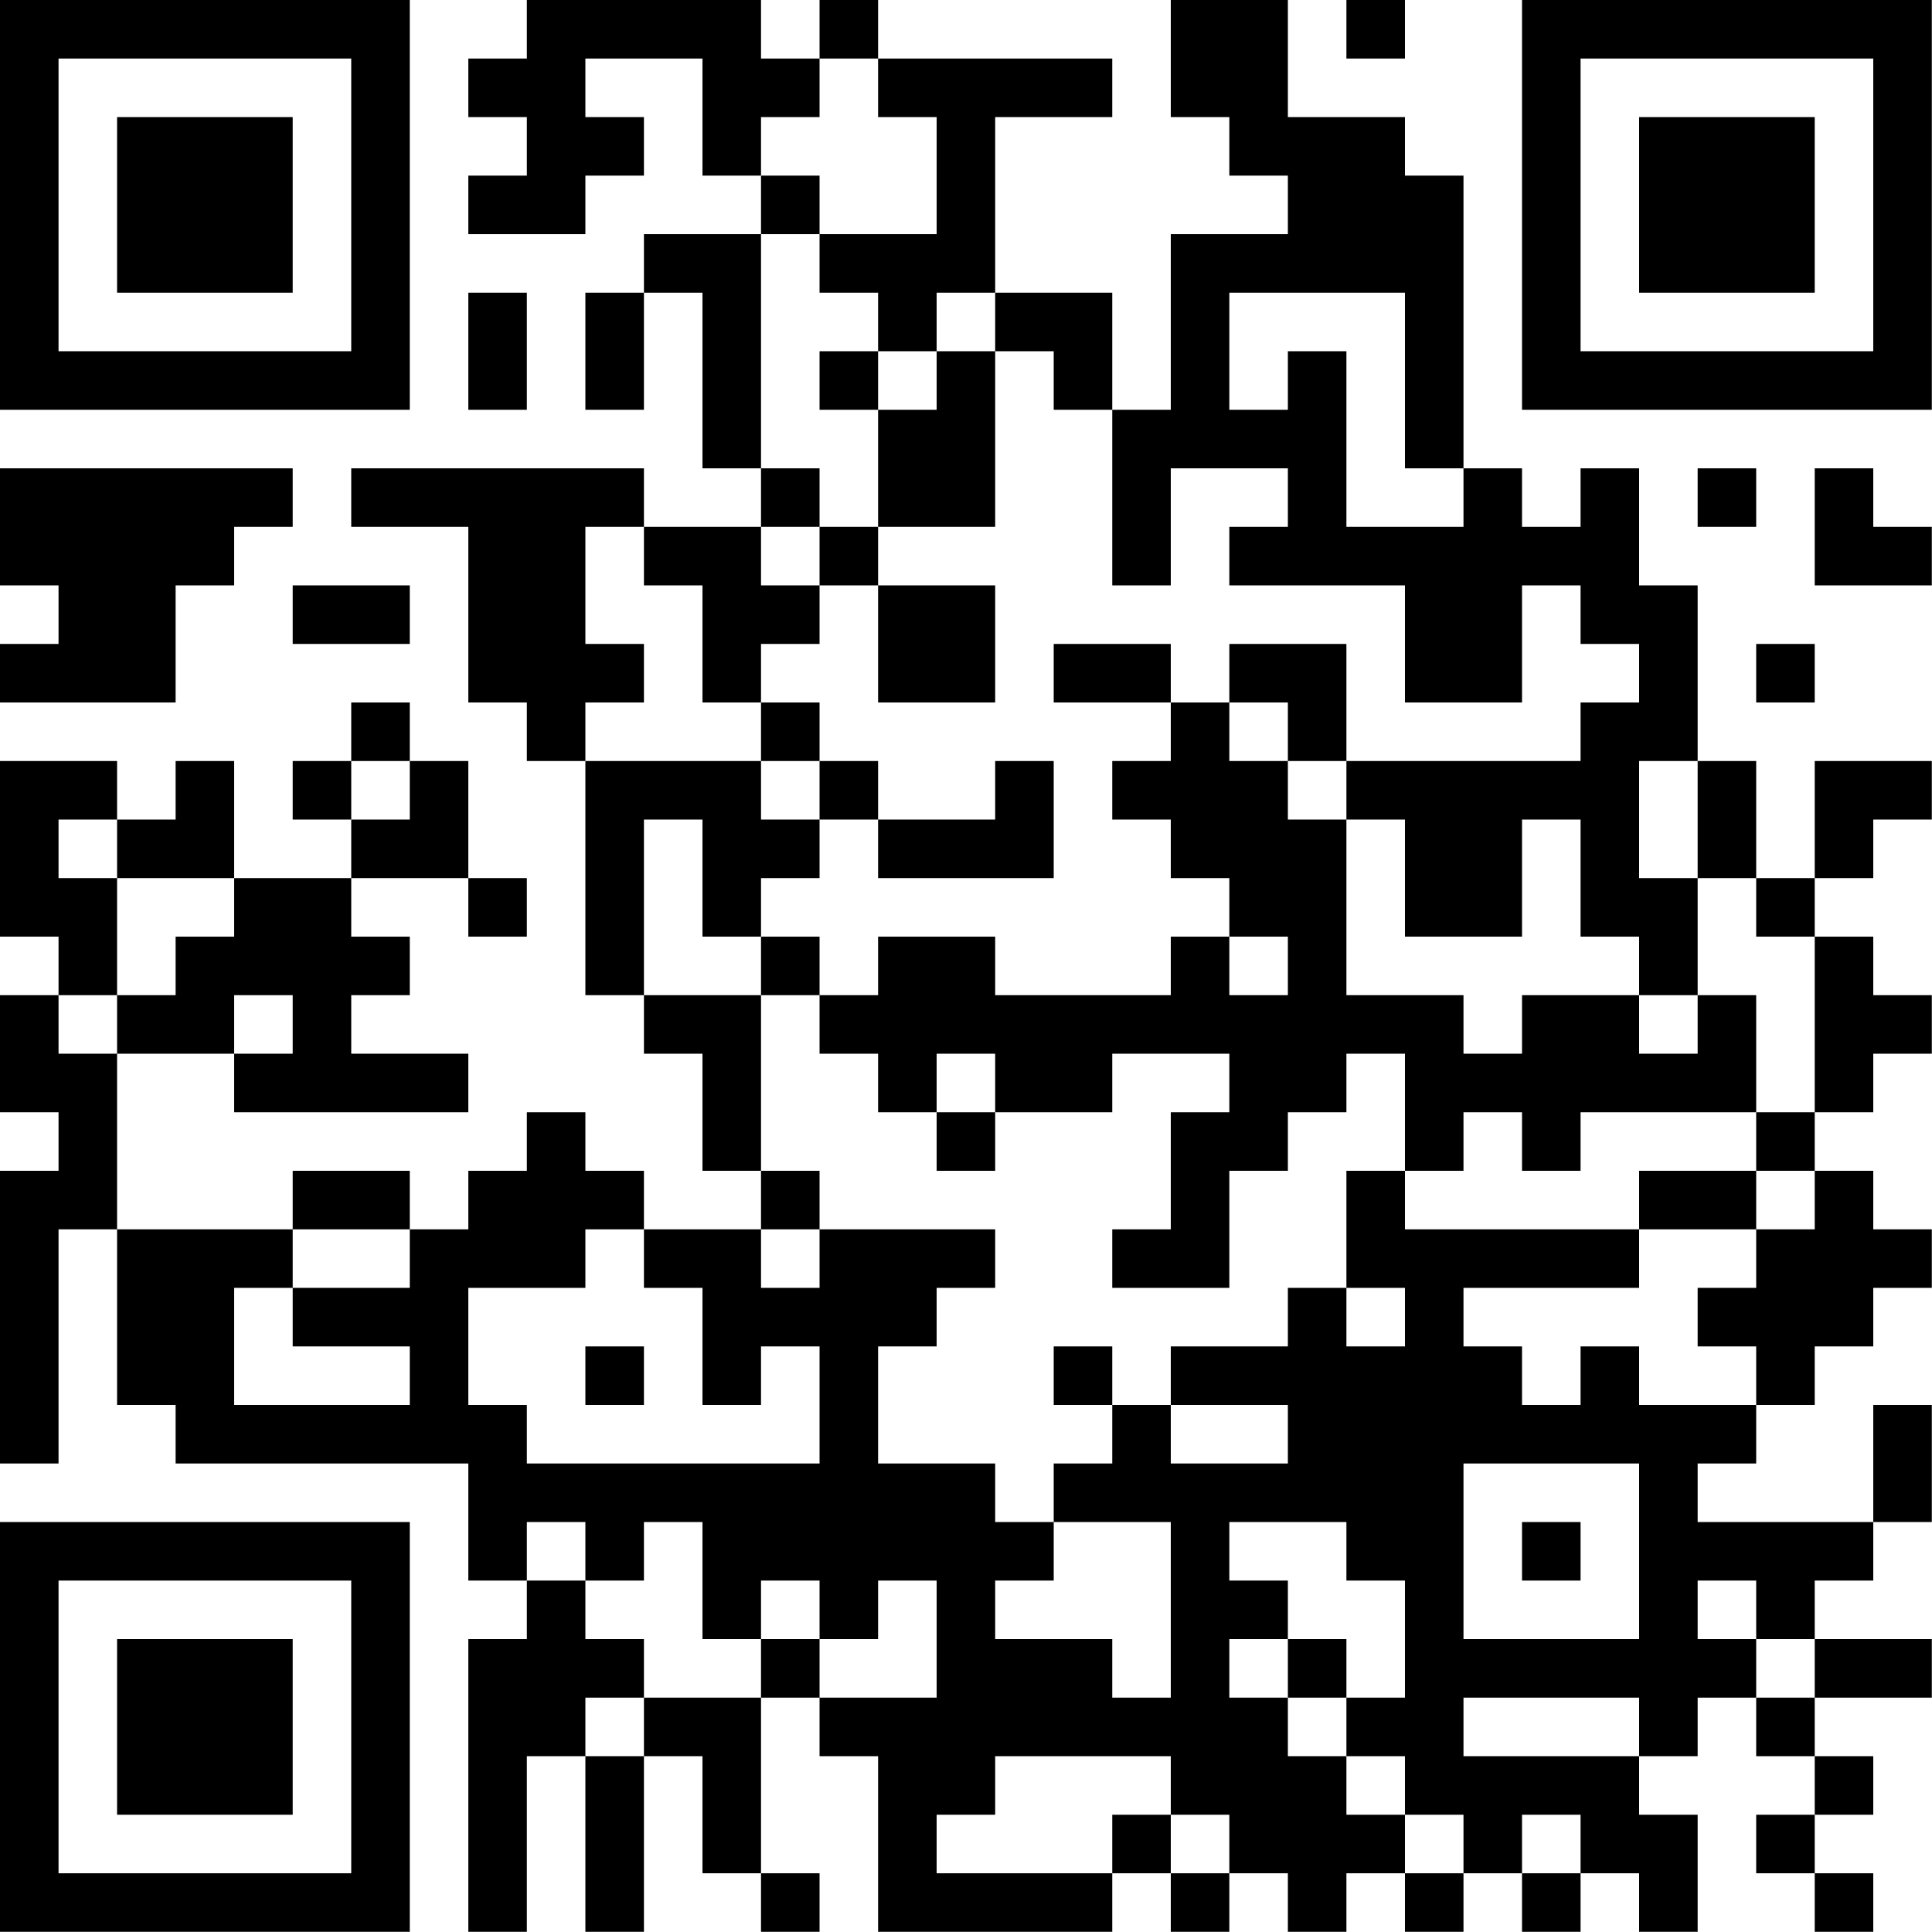 <?xml version="1.0" encoding="UTF-8"?>
<svg xmlns="http://www.w3.org/2000/svg" version="1.1" width="100" height="100" viewBox="0 0 100 100"><rect x="0" y="0" width="100" height="100" fill="#ffffff"/><g transform="scale(3.03)"><g transform="translate(0,0)"><path fill-rule="evenodd" d="M9 0L9 1L8 1L8 2L9 2L9 3L8 3L8 4L10 4L10 3L11 3L11 2L10 2L10 1L12 1L12 3L13 3L13 4L11 4L11 5L10 5L10 7L11 7L11 5L12 5L12 8L13 8L13 9L11 9L11 8L6 8L6 9L8 9L8 12L9 12L9 13L10 13L10 17L11 17L11 18L12 18L12 20L13 20L13 21L11 21L11 20L10 20L10 19L9 19L9 20L8 20L8 21L7 21L7 20L5 20L5 21L2 21L2 18L4 18L4 19L8 19L8 18L6 18L6 17L7 17L7 16L6 16L6 15L8 15L8 16L9 16L9 15L8 15L8 13L7 13L7 12L6 12L6 13L5 13L5 14L6 14L6 15L4 15L4 13L3 13L3 14L2 14L2 13L0 13L0 16L1 16L1 17L0 17L0 19L1 19L1 20L0 20L0 25L1 25L1 21L2 21L2 24L3 24L3 25L8 25L8 27L9 27L9 28L8 28L8 33L9 33L9 30L10 30L10 33L11 33L11 30L12 30L12 32L13 32L13 33L14 33L14 32L13 32L13 29L14 29L14 30L15 30L15 33L19 33L19 32L20 32L20 33L21 33L21 32L22 32L22 33L23 33L23 32L24 32L24 33L25 33L25 32L26 32L26 33L27 33L27 32L28 32L28 33L29 33L29 31L28 31L28 30L29 30L29 29L30 29L30 30L31 30L31 31L30 31L30 32L31 32L31 33L32 33L32 32L31 32L31 31L32 31L32 30L31 30L31 29L33 29L33 28L31 28L31 27L32 27L32 26L33 26L33 24L32 24L32 26L29 26L29 25L30 25L30 24L31 24L31 23L32 23L32 22L33 22L33 21L32 21L32 20L31 20L31 19L32 19L32 18L33 18L33 17L32 17L32 16L31 16L31 15L32 15L32 14L33 14L33 13L31 13L31 15L30 15L30 13L29 13L29 10L28 10L28 8L27 8L27 9L26 9L26 8L25 8L25 3L24 3L24 2L22 2L22 0L20 0L20 2L21 2L21 3L22 3L22 4L20 4L20 7L19 7L19 5L17 5L17 2L19 2L19 1L15 1L15 0L14 0L14 1L13 1L13 0ZM23 0L23 1L24 1L24 0ZM14 1L14 2L13 2L13 3L14 3L14 4L13 4L13 8L14 8L14 9L13 9L13 10L14 10L14 11L13 11L13 12L12 12L12 10L11 10L11 9L10 9L10 11L11 11L11 12L10 12L10 13L13 13L13 14L14 14L14 15L13 15L13 16L12 16L12 14L11 14L11 17L13 17L13 20L14 20L14 21L13 21L13 22L14 22L14 21L17 21L17 22L16 22L16 23L15 23L15 25L17 25L17 26L18 26L18 27L17 27L17 28L19 28L19 29L20 29L20 26L18 26L18 25L19 25L19 24L20 24L20 25L22 25L22 24L20 24L20 23L22 23L22 22L23 22L23 23L24 23L24 22L23 22L23 20L24 20L24 21L28 21L28 22L25 22L25 23L26 23L26 24L27 24L27 23L28 23L28 24L30 24L30 23L29 23L29 22L30 22L30 21L31 21L31 20L30 20L30 19L31 19L31 16L30 16L30 15L29 15L29 13L28 13L28 15L29 15L29 17L28 17L28 16L27 16L27 14L26 14L26 16L24 16L24 14L23 14L23 13L27 13L27 12L28 12L28 11L27 11L27 10L26 10L26 12L24 12L24 10L21 10L21 9L22 9L22 8L20 8L20 10L19 10L19 7L18 7L18 6L17 6L17 5L16 5L16 6L15 6L15 5L14 5L14 4L16 4L16 2L15 2L15 1ZM8 5L8 7L9 7L9 5ZM21 5L21 7L22 7L22 6L23 6L23 9L25 9L25 8L24 8L24 5ZM14 6L14 7L15 7L15 9L14 9L14 10L15 10L15 12L17 12L17 10L15 10L15 9L17 9L17 6L16 6L16 7L15 7L15 6ZM0 8L0 10L1 10L1 11L0 11L0 12L3 12L3 10L4 10L4 9L5 9L5 8ZM29 8L29 9L30 9L30 8ZM31 8L31 10L33 10L33 9L32 9L32 8ZM5 10L5 11L7 11L7 10ZM18 11L18 12L20 12L20 13L19 13L19 14L20 14L20 15L21 15L21 16L20 16L20 17L17 17L17 16L15 16L15 17L14 17L14 16L13 16L13 17L14 17L14 18L15 18L15 19L16 19L16 20L17 20L17 19L19 19L19 18L21 18L21 19L20 19L20 21L19 21L19 22L21 22L21 20L22 20L22 19L23 19L23 18L24 18L24 20L25 20L25 19L26 19L26 20L27 20L27 19L30 19L30 17L29 17L29 18L28 18L28 17L26 17L26 18L25 18L25 17L23 17L23 14L22 14L22 13L23 13L23 11L21 11L21 12L20 12L20 11ZM30 11L30 12L31 12L31 11ZM13 12L13 13L14 13L14 14L15 14L15 15L18 15L18 13L17 13L17 14L15 14L15 13L14 13L14 12ZM21 12L21 13L22 13L22 12ZM6 13L6 14L7 14L7 13ZM1 14L1 15L2 15L2 17L1 17L1 18L2 18L2 17L3 17L3 16L4 16L4 15L2 15L2 14ZM21 16L21 17L22 17L22 16ZM4 17L4 18L5 18L5 17ZM16 18L16 19L17 19L17 18ZM28 20L28 21L30 21L30 20ZM5 21L5 22L4 22L4 24L7 24L7 23L5 23L5 22L7 22L7 21ZM10 21L10 22L8 22L8 24L9 24L9 25L14 25L14 23L13 23L13 24L12 24L12 22L11 22L11 21ZM10 23L10 24L11 24L11 23ZM18 23L18 24L19 24L19 23ZM25 25L25 28L28 28L28 25ZM9 26L9 27L10 27L10 28L11 28L11 29L10 29L10 30L11 30L11 29L13 29L13 28L14 28L14 29L16 29L16 27L15 27L15 28L14 28L14 27L13 27L13 28L12 28L12 26L11 26L11 27L10 27L10 26ZM21 26L21 27L22 27L22 28L21 28L21 29L22 29L22 30L23 30L23 31L24 31L24 32L25 32L25 31L24 31L24 30L23 30L23 29L24 29L24 27L23 27L23 26ZM26 26L26 27L27 27L27 26ZM29 27L29 28L30 28L30 29L31 29L31 28L30 28L30 27ZM22 28L22 29L23 29L23 28ZM25 29L25 30L28 30L28 29ZM17 30L17 31L16 31L16 32L19 32L19 31L20 31L20 32L21 32L21 31L20 31L20 30ZM26 31L26 32L27 32L27 31ZM0 0L0 7L7 7L7 0ZM1 1L1 6L6 6L6 1ZM2 2L2 5L5 5L5 2ZM26 0L26 7L33 7L33 0ZM27 1L27 6L32 6L32 1ZM28 2L28 5L31 5L31 2ZM0 26L0 33L7 33L7 26ZM1 27L1 32L6 32L6 27ZM2 28L2 31L5 31L5 28Z" fill="#000000"/></g></g></svg>
